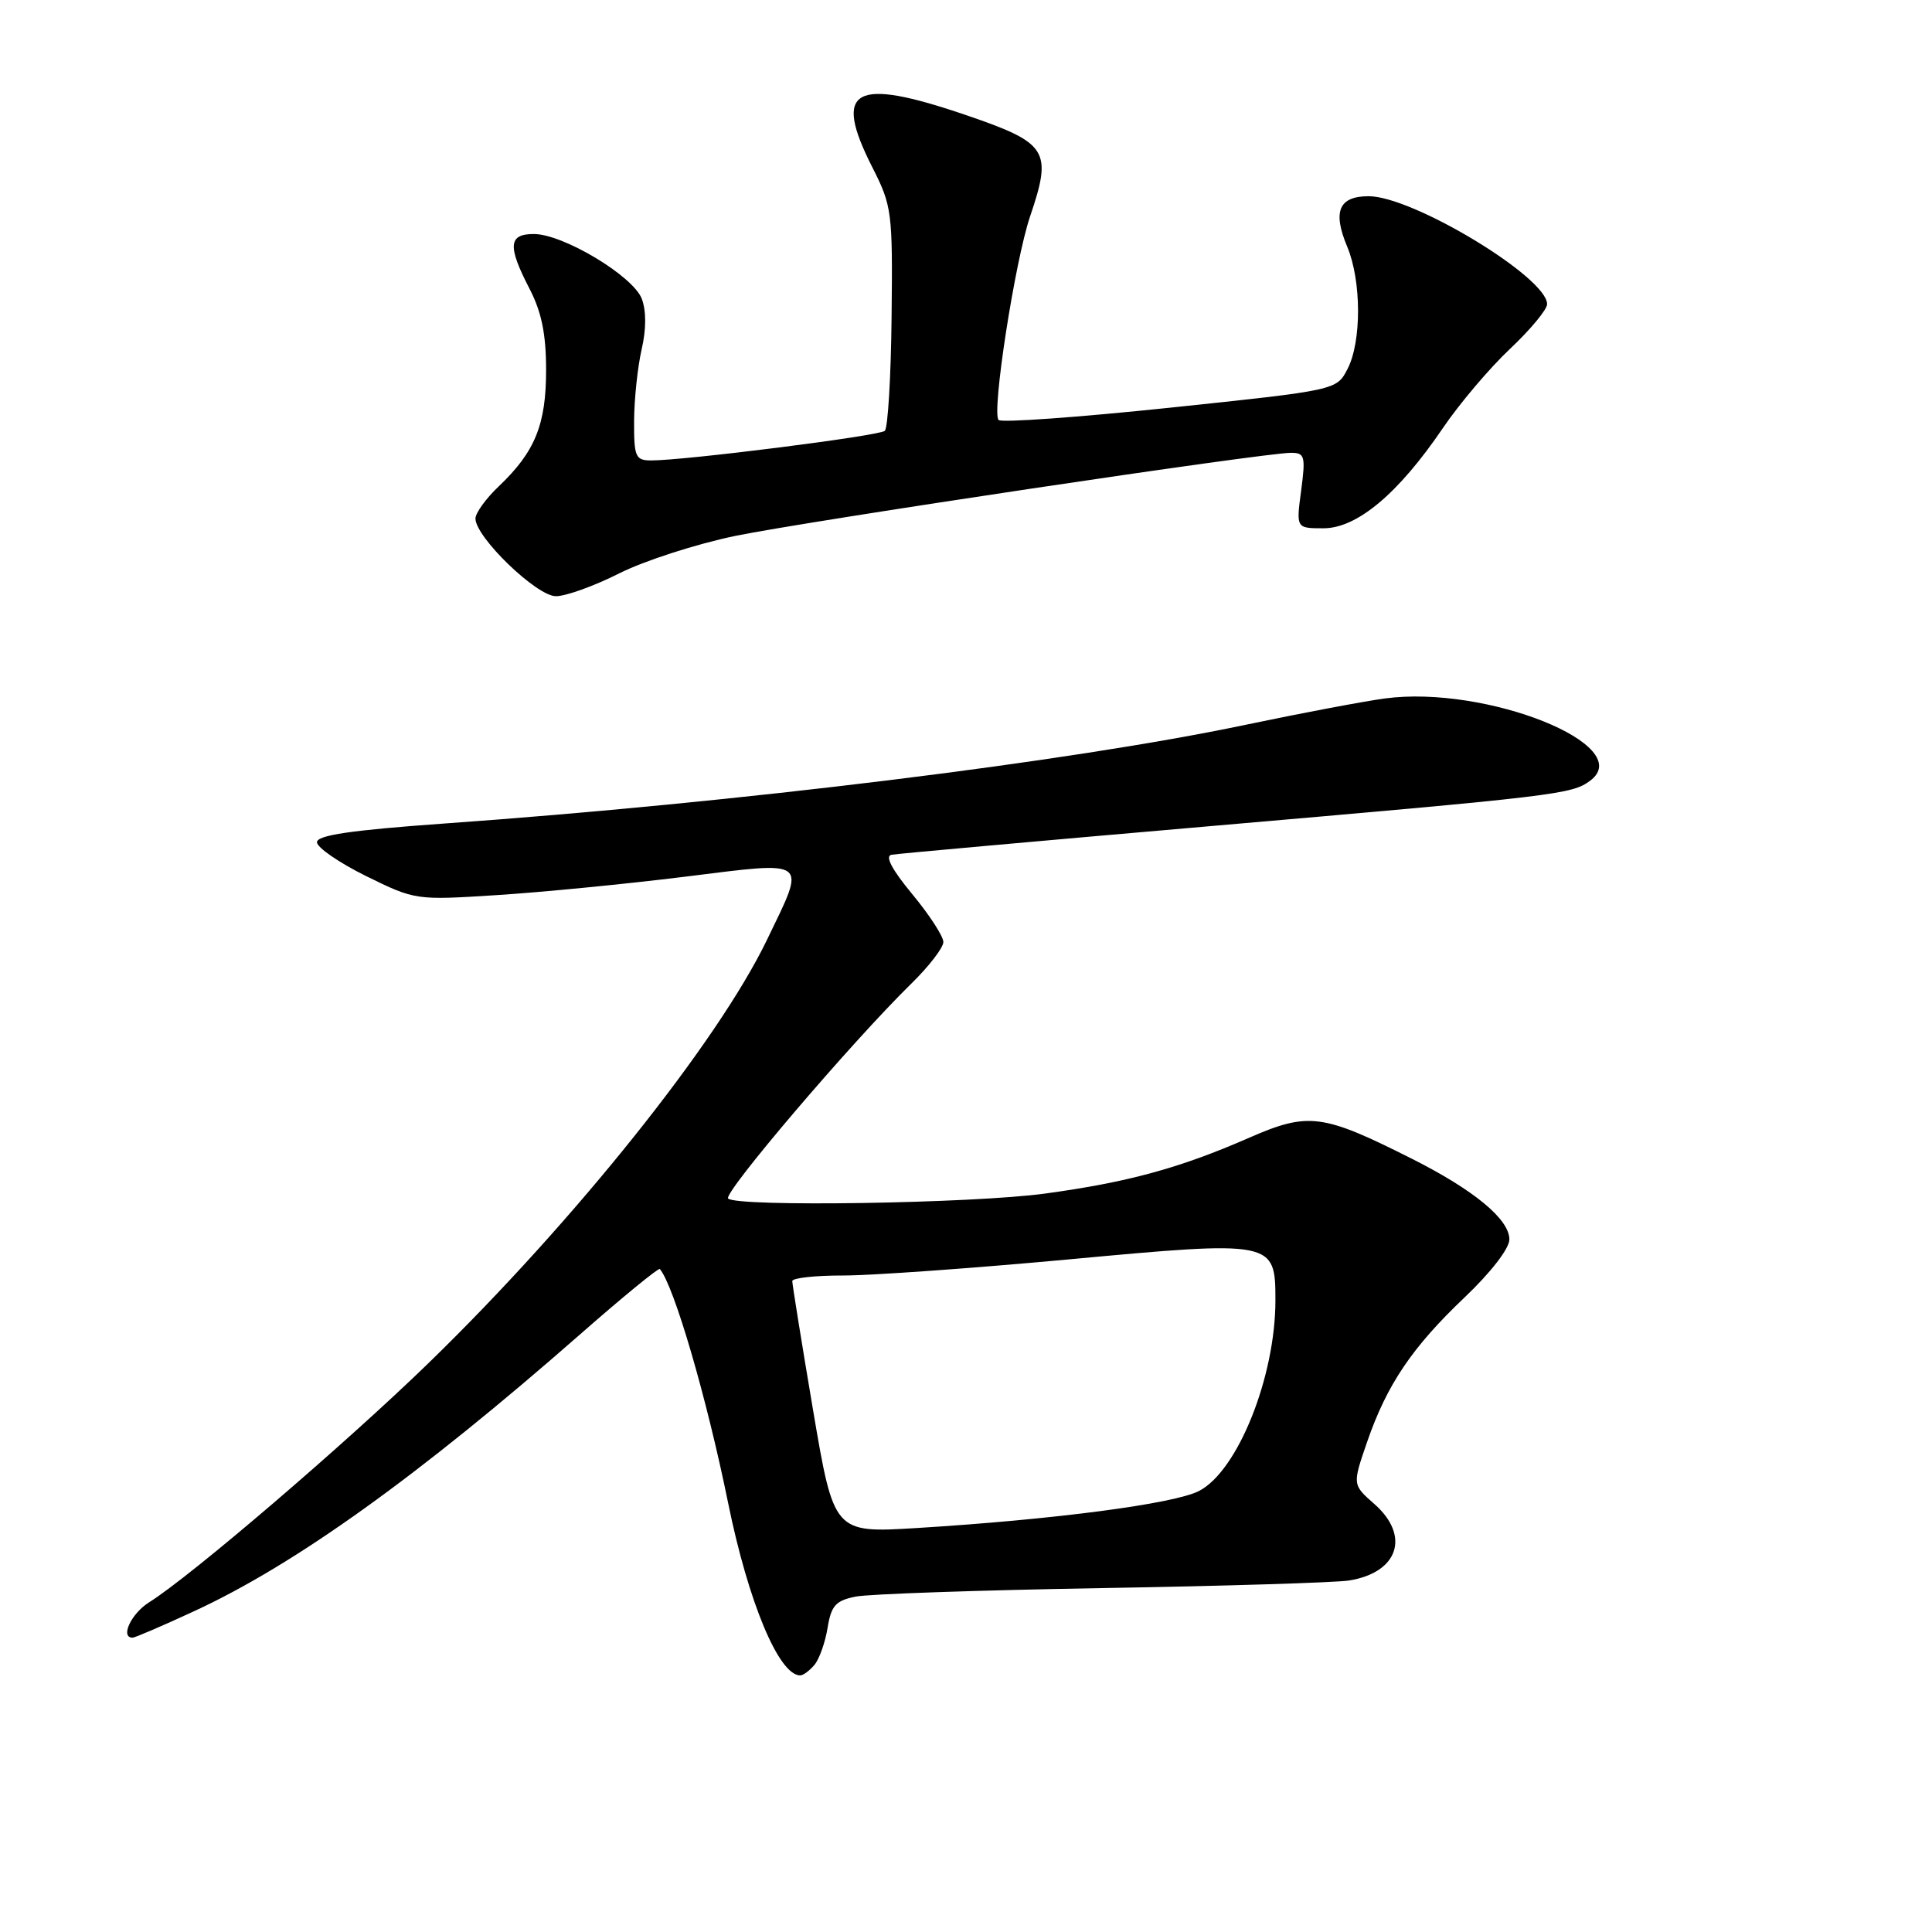 <?xml version="1.0" encoding="UTF-8" standalone="no"?>
<!DOCTYPE svg PUBLIC "-//W3C//DTD SVG 1.1//EN" "http://www.w3.org/Graphics/SVG/1.1/DTD/svg11.dtd" >
<svg xmlns="http://www.w3.org/2000/svg" xmlns:xlink="http://www.w3.org/1999/xlink" version="1.1" viewBox="0 0 256 256">
 <g >
 <path fill="currentColor"
d=" M 107.93 220.59 C 108.57 219.81 109.35 217.61 109.66 215.69 C 110.14 212.75 110.73 212.09 113.37 211.56 C 115.09 211.21 129.78 210.71 146.00 210.43 C 162.22 210.16 176.95 209.70 178.72 209.43 C 185.29 208.39 186.92 203.51 182.10 199.28 C 179.20 196.73 179.20 196.73 181.13 191.12 C 183.76 183.48 187.10 178.53 194.09 171.89 C 197.55 168.60 200.00 165.43 200.00 164.23 C 200.00 161.56 195.32 157.69 187.10 153.55 C 175.18 147.55 173.38 147.32 165.42 150.80 C 156.30 154.79 149.42 156.66 138.50 158.15 C 128.85 159.47 97.64 159.95 96.48 158.81 C 95.78 158.11 112.88 138.04 120.75 130.34 C 123.09 128.05 125.00 125.57 125.00 124.82 C 125.00 124.07 123.15 121.22 120.88 118.48 C 118.18 115.22 117.23 113.42 118.13 113.26 C 118.88 113.12 137.72 111.43 160.00 109.50 C 206.49 105.47 208.28 105.25 210.70 103.45 C 216.98 98.78 196.95 90.75 183.50 92.55 C 180.75 92.92 172.43 94.49 165.00 96.05 C 141.66 100.95 97.75 106.36 58.75 109.13 C 46.47 110.01 42.00 110.67 42.00 111.60 C 42.00 112.30 44.94 114.32 48.52 116.09 C 55.01 119.28 55.11 119.29 65.77 118.61 C 71.67 118.24 82.91 117.14 90.75 116.17 C 107.40 114.10 106.86 113.69 101.63 124.53 C 95.09 138.09 76.12 161.81 56.86 180.54 C 45.82 191.27 25.31 208.84 19.75 212.32 C 17.38 213.81 15.89 217.00 17.57 217.00 C 17.88 217.00 21.56 215.42 25.75 213.48 C 39.14 207.29 55.46 195.58 76.82 176.85 C 82.49 171.87 87.27 167.96 87.43 168.15 C 89.31 170.36 93.64 185.19 96.48 199.15 C 99.16 212.32 103.21 222.00 106.03 222.00 C 106.43 222.00 107.28 221.37 107.93 220.59 Z  M 82.06 75.97 C 85.36 74.31 92.27 72.08 97.43 71.01 C 107.05 69.04 167.45 60.00 171.06 60.00 C 172.89 60.00 173.01 60.44 172.41 65.00 C 171.74 70.00 171.74 70.00 175.37 70.00 C 179.82 70.00 185.30 65.40 191.19 56.72 C 193.37 53.51 197.37 48.78 200.08 46.23 C 202.79 43.68 205.00 41.01 205.00 40.30 C 205.00 36.75 187.23 26.01 181.36 26.00 C 177.41 26.00 176.55 28.00 178.51 32.68 C 180.41 37.21 180.43 45.28 178.55 48.90 C 177.10 51.70 177.10 51.70 155.05 54.02 C 142.92 55.29 132.69 56.03 132.32 55.65 C 131.37 54.71 134.49 34.57 136.49 28.68 C 139.46 19.92 138.86 18.96 128.00 15.25 C 113.10 10.16 110.29 11.73 115.59 22.17 C 118.19 27.29 118.29 28.07 118.14 41.96 C 118.06 49.91 117.65 56.72 117.24 57.09 C 116.51 57.76 90.64 61.03 86.25 61.01 C 84.20 61.00 84.00 60.53 84.02 55.75 C 84.04 52.86 84.49 48.61 85.02 46.30 C 85.64 43.63 85.64 41.19 85.04 39.59 C 83.89 36.58 74.65 31.02 70.75 31.01 C 67.36 31.00 67.23 32.60 70.18 38.29 C 71.76 41.35 72.36 44.28 72.36 49.00 C 72.37 56.25 70.90 59.87 66.09 64.44 C 64.39 66.05 63.00 67.98 63.00 68.71 C 63.00 71.17 71.10 79.00 73.66 79.00 C 74.98 79.00 78.76 77.64 82.06 75.97 Z  M 107.73 186.82 C 106.21 177.84 104.98 170.16 104.98 169.75 C 104.99 169.34 108.04 169.00 111.75 169.01 C 115.46 169.01 128.78 168.06 141.36 166.90 C 168.80 164.35 169.00 164.39 169.00 172.30 C 169.00 182.44 164.01 194.91 158.88 197.56 C 155.58 199.27 139.59 201.36 121.50 202.47 C 110.50 203.14 110.50 203.14 107.73 186.82 Z "/>
</g>
</svg>